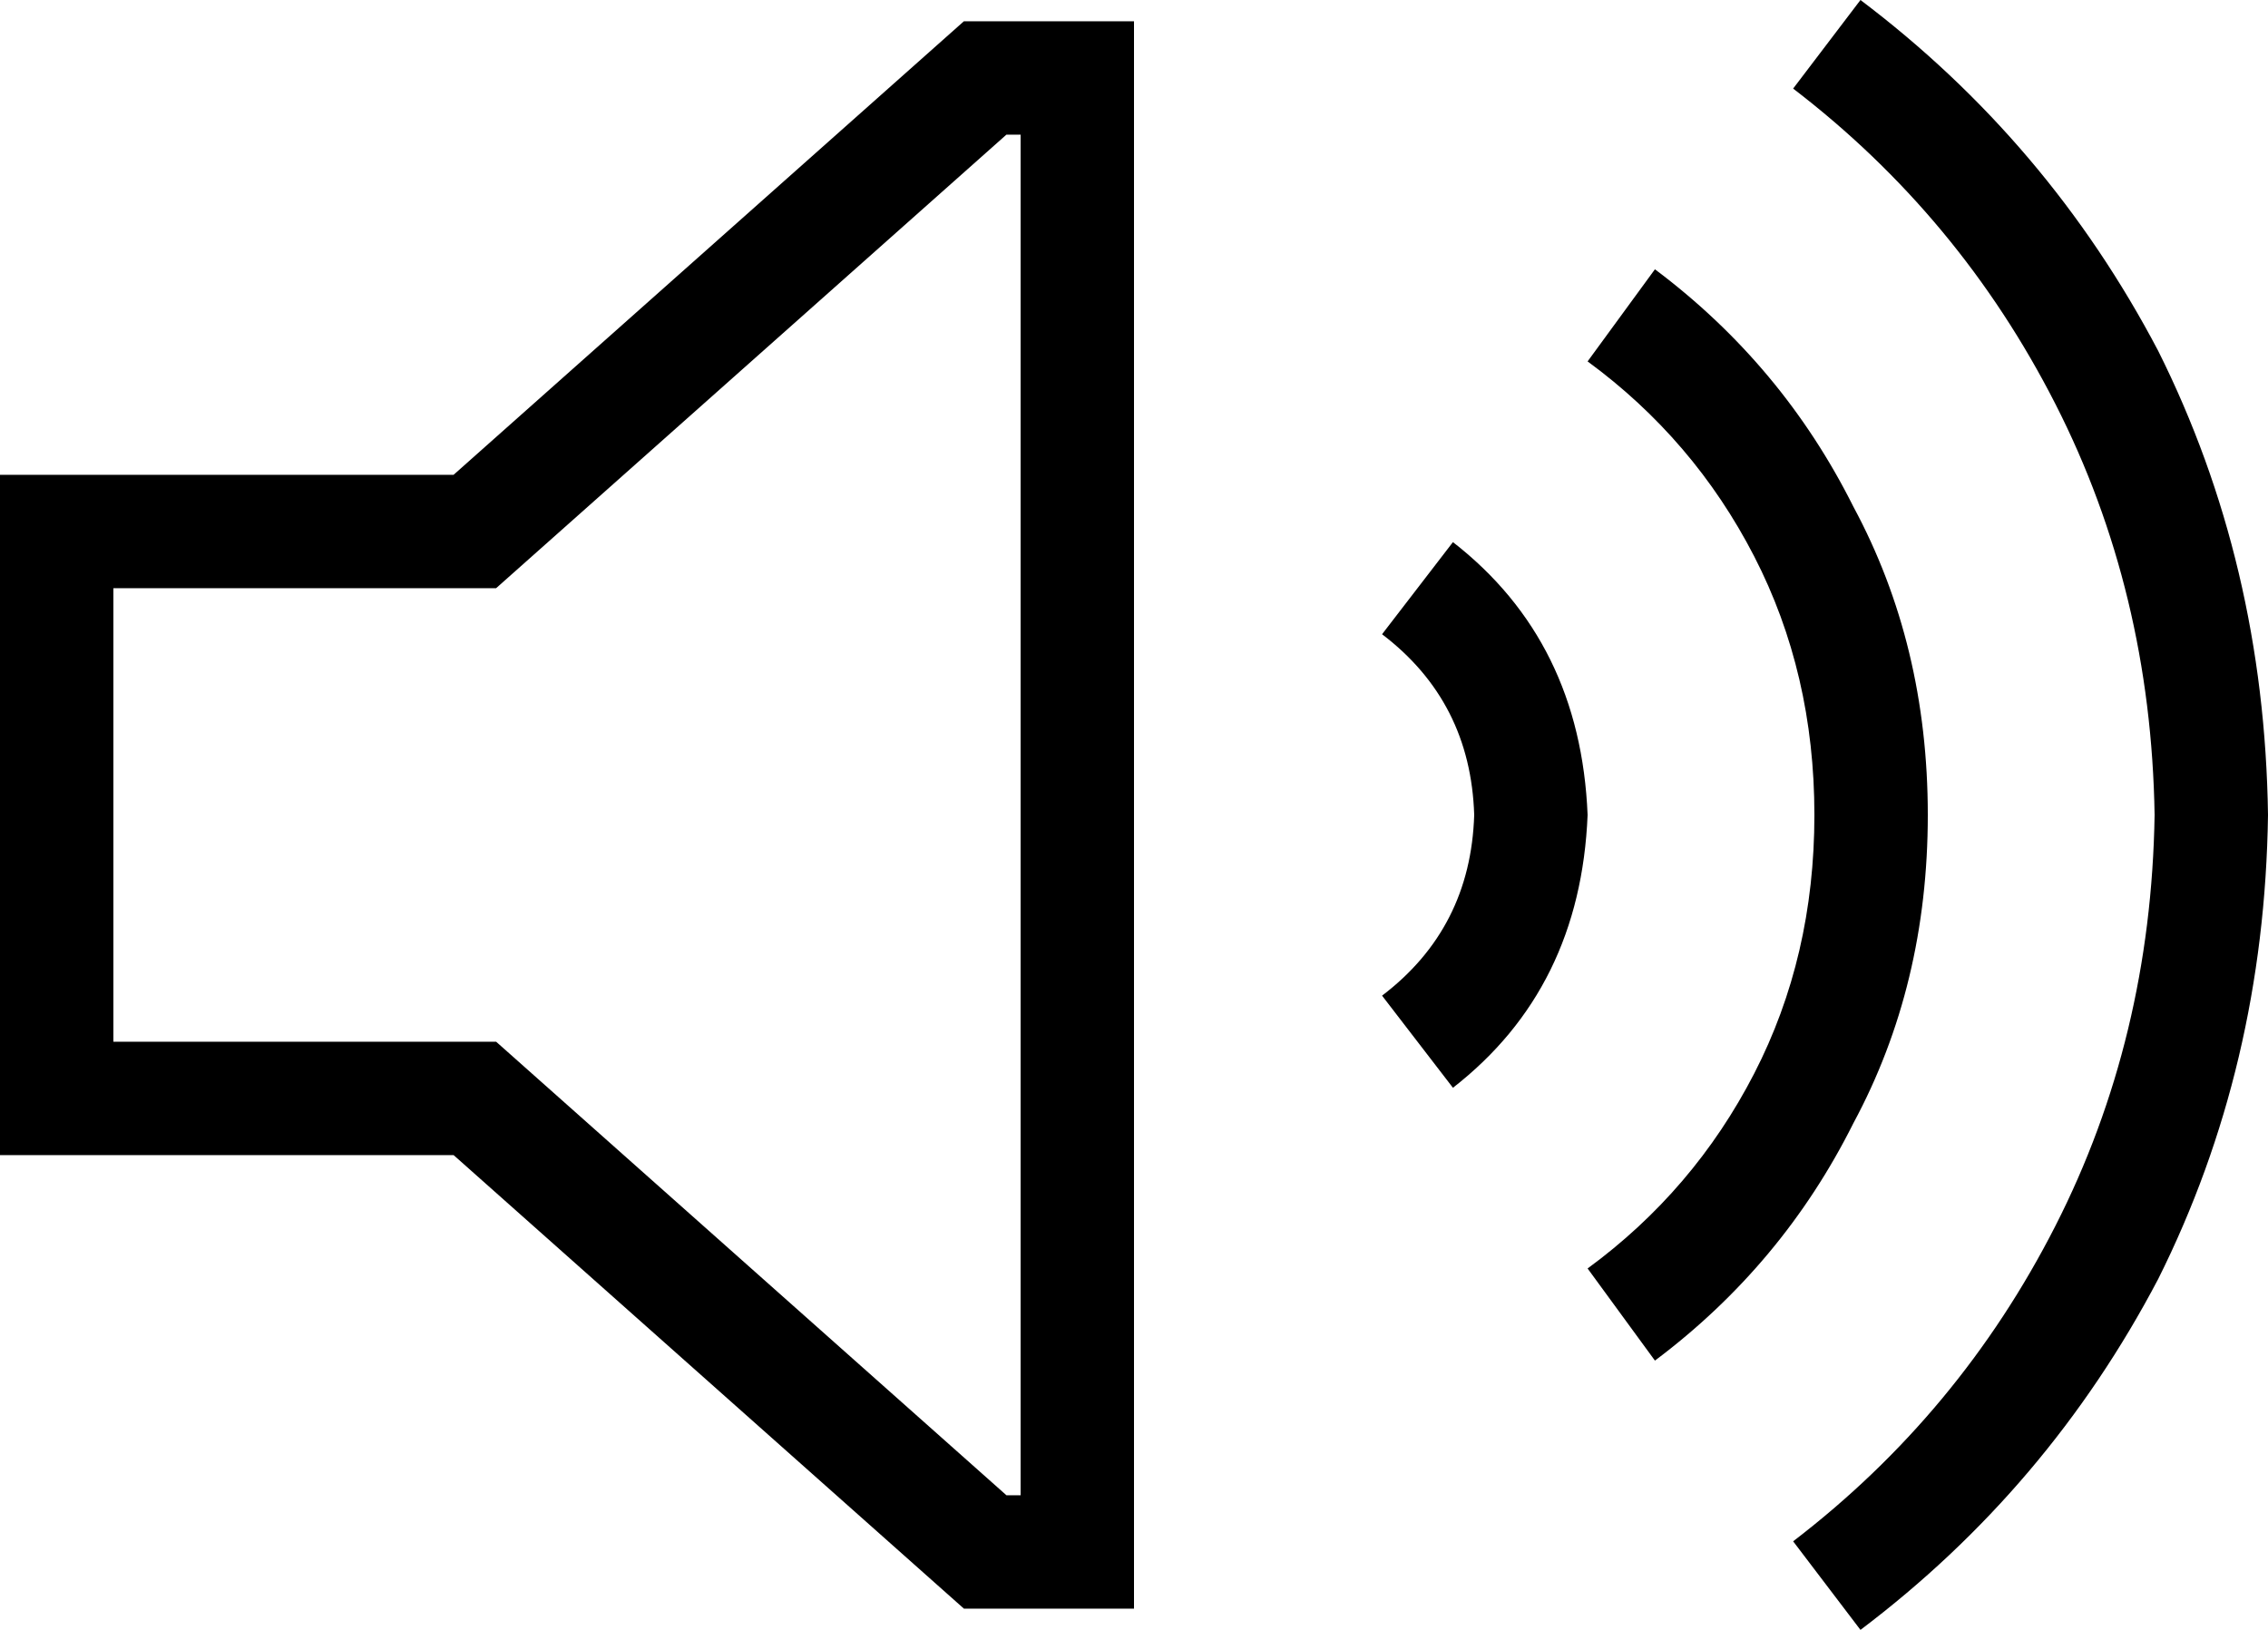 <svg viewBox="0 0 640 460">
  <path
    d="M 608 230 Q 607 293 580 346 L 580 346 Q 553 399 506 435 L 525 460 Q 578 420 609 361 Q 639 301 640 230 L 640 230 L 640 230 Q 639 159 609 99 Q 578 40 525 0 L 506 25 Q 553 61 580 114 Q 607 167 608 230 L 608 230 Z M 448 358 L 467 384 Q 503 357 523 317 Q 544 278 544 230 Q 544 182 523 143 Q 503 103 467 76 L 448 102 Q 478 124 495 157 Q 512 190 512 230 Q 512 270 495 303 Q 478 336 448 358 L 448 358 Z M 416 230 Q 415 262 390 281 L 410 307 Q 446 279 448 230 Q 446 181 410 153 L 390 179 Q 415 198 416 230 L 416 230 Z M 149 302 L 140 294 L 128 294 L 32 294 L 32 166 L 128 166 L 140 166 L 149 158 L 284 38 L 288 38 L 288 422 L 284 422 L 149 302 L 149 302 Z M 0 326 L 32 326 L 128 326 L 272 454 L 288 454 L 320 454 L 320 422 L 320 38 L 320 6 L 288 6 L 272 6 L 128 134 L 32 134 L 0 134 L 0 166 L 0 294 L 0 326 L 0 326 Z"
  />
</svg>